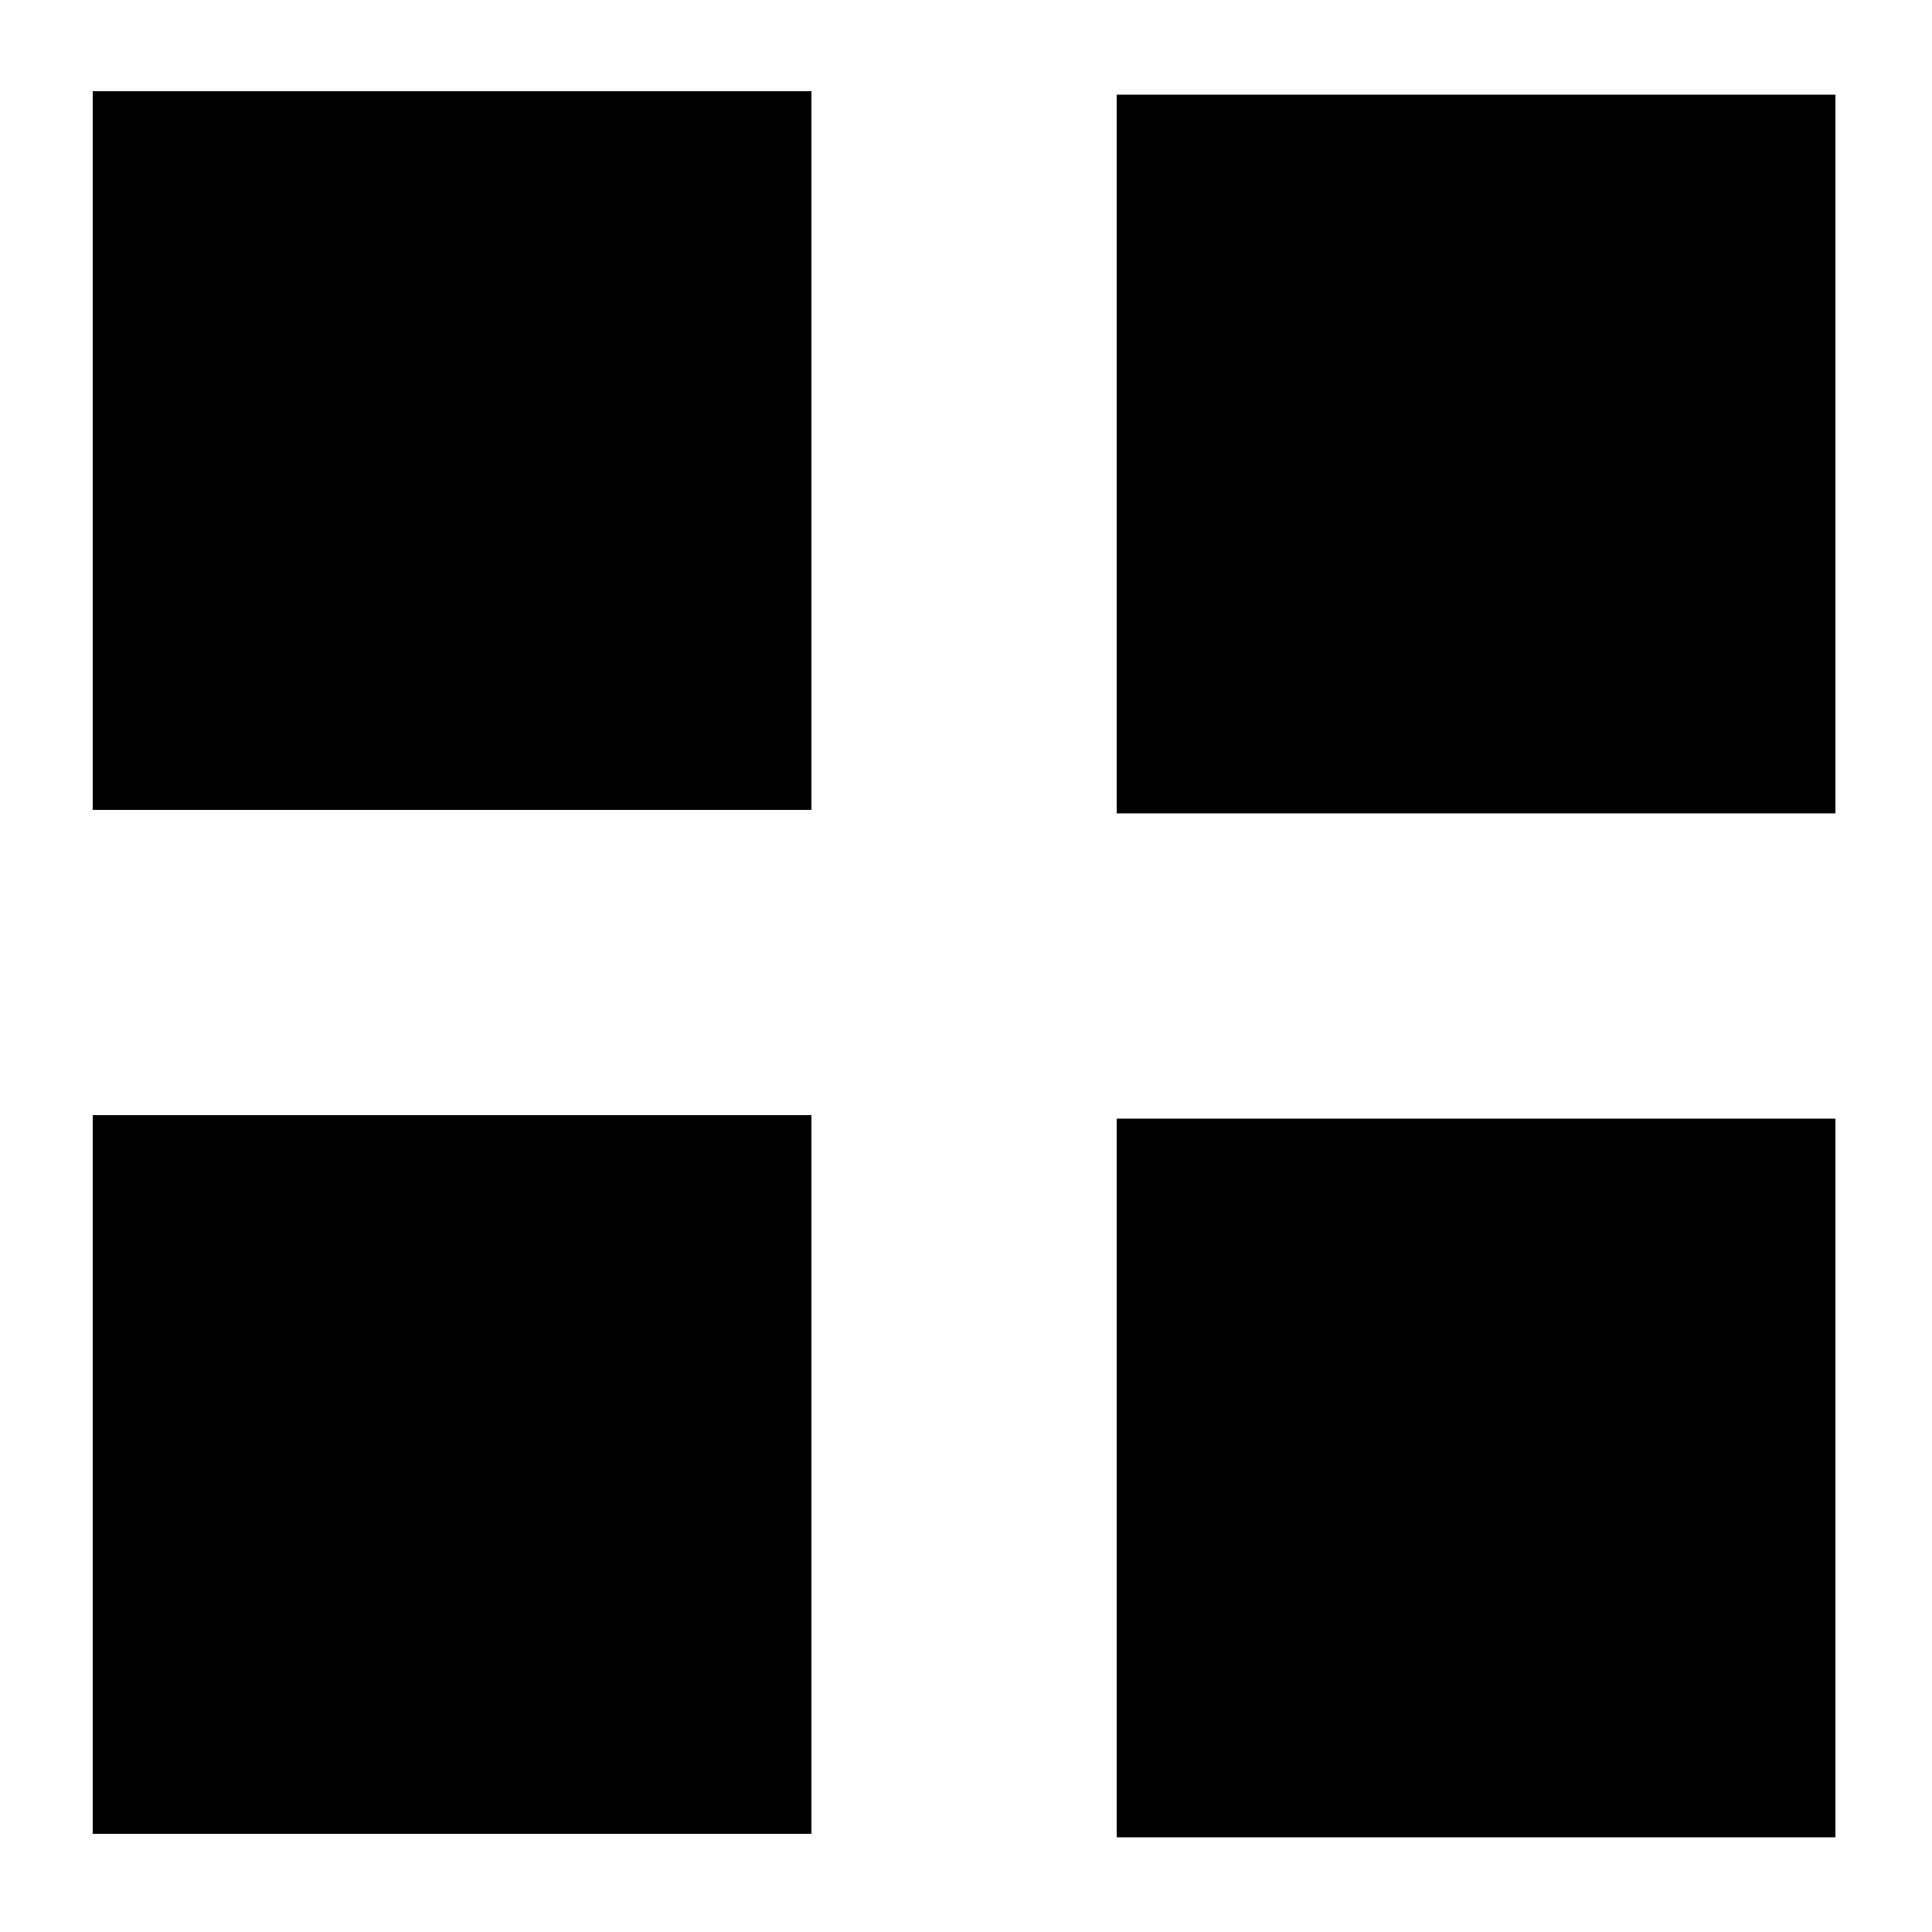 <?xml version="1.0" encoding="utf-8"?>
<!-- Generator: Adobe Illustrator 21.1.0, SVG Export Plug-In . SVG Version: 6.00 Build 0)  -->
<svg version="1.1" id="Capa_1" xmlns="http://www.w3.org/2000/svg" xmlns:xlink="http://www.w3.org/1999/xlink" x="0px" y="0px"
	 viewBox="0 0 500 500" style="enable-background:new 0 0 500 500;" xml:space="preserve">
<path d="M24,23.6h186v186H24V23.6z M24,474.6h186v-186H24V474.6z M289,24.5v186h186v-186H289z M289,475.5h186v-186H289V475.5z"/>
</svg>
